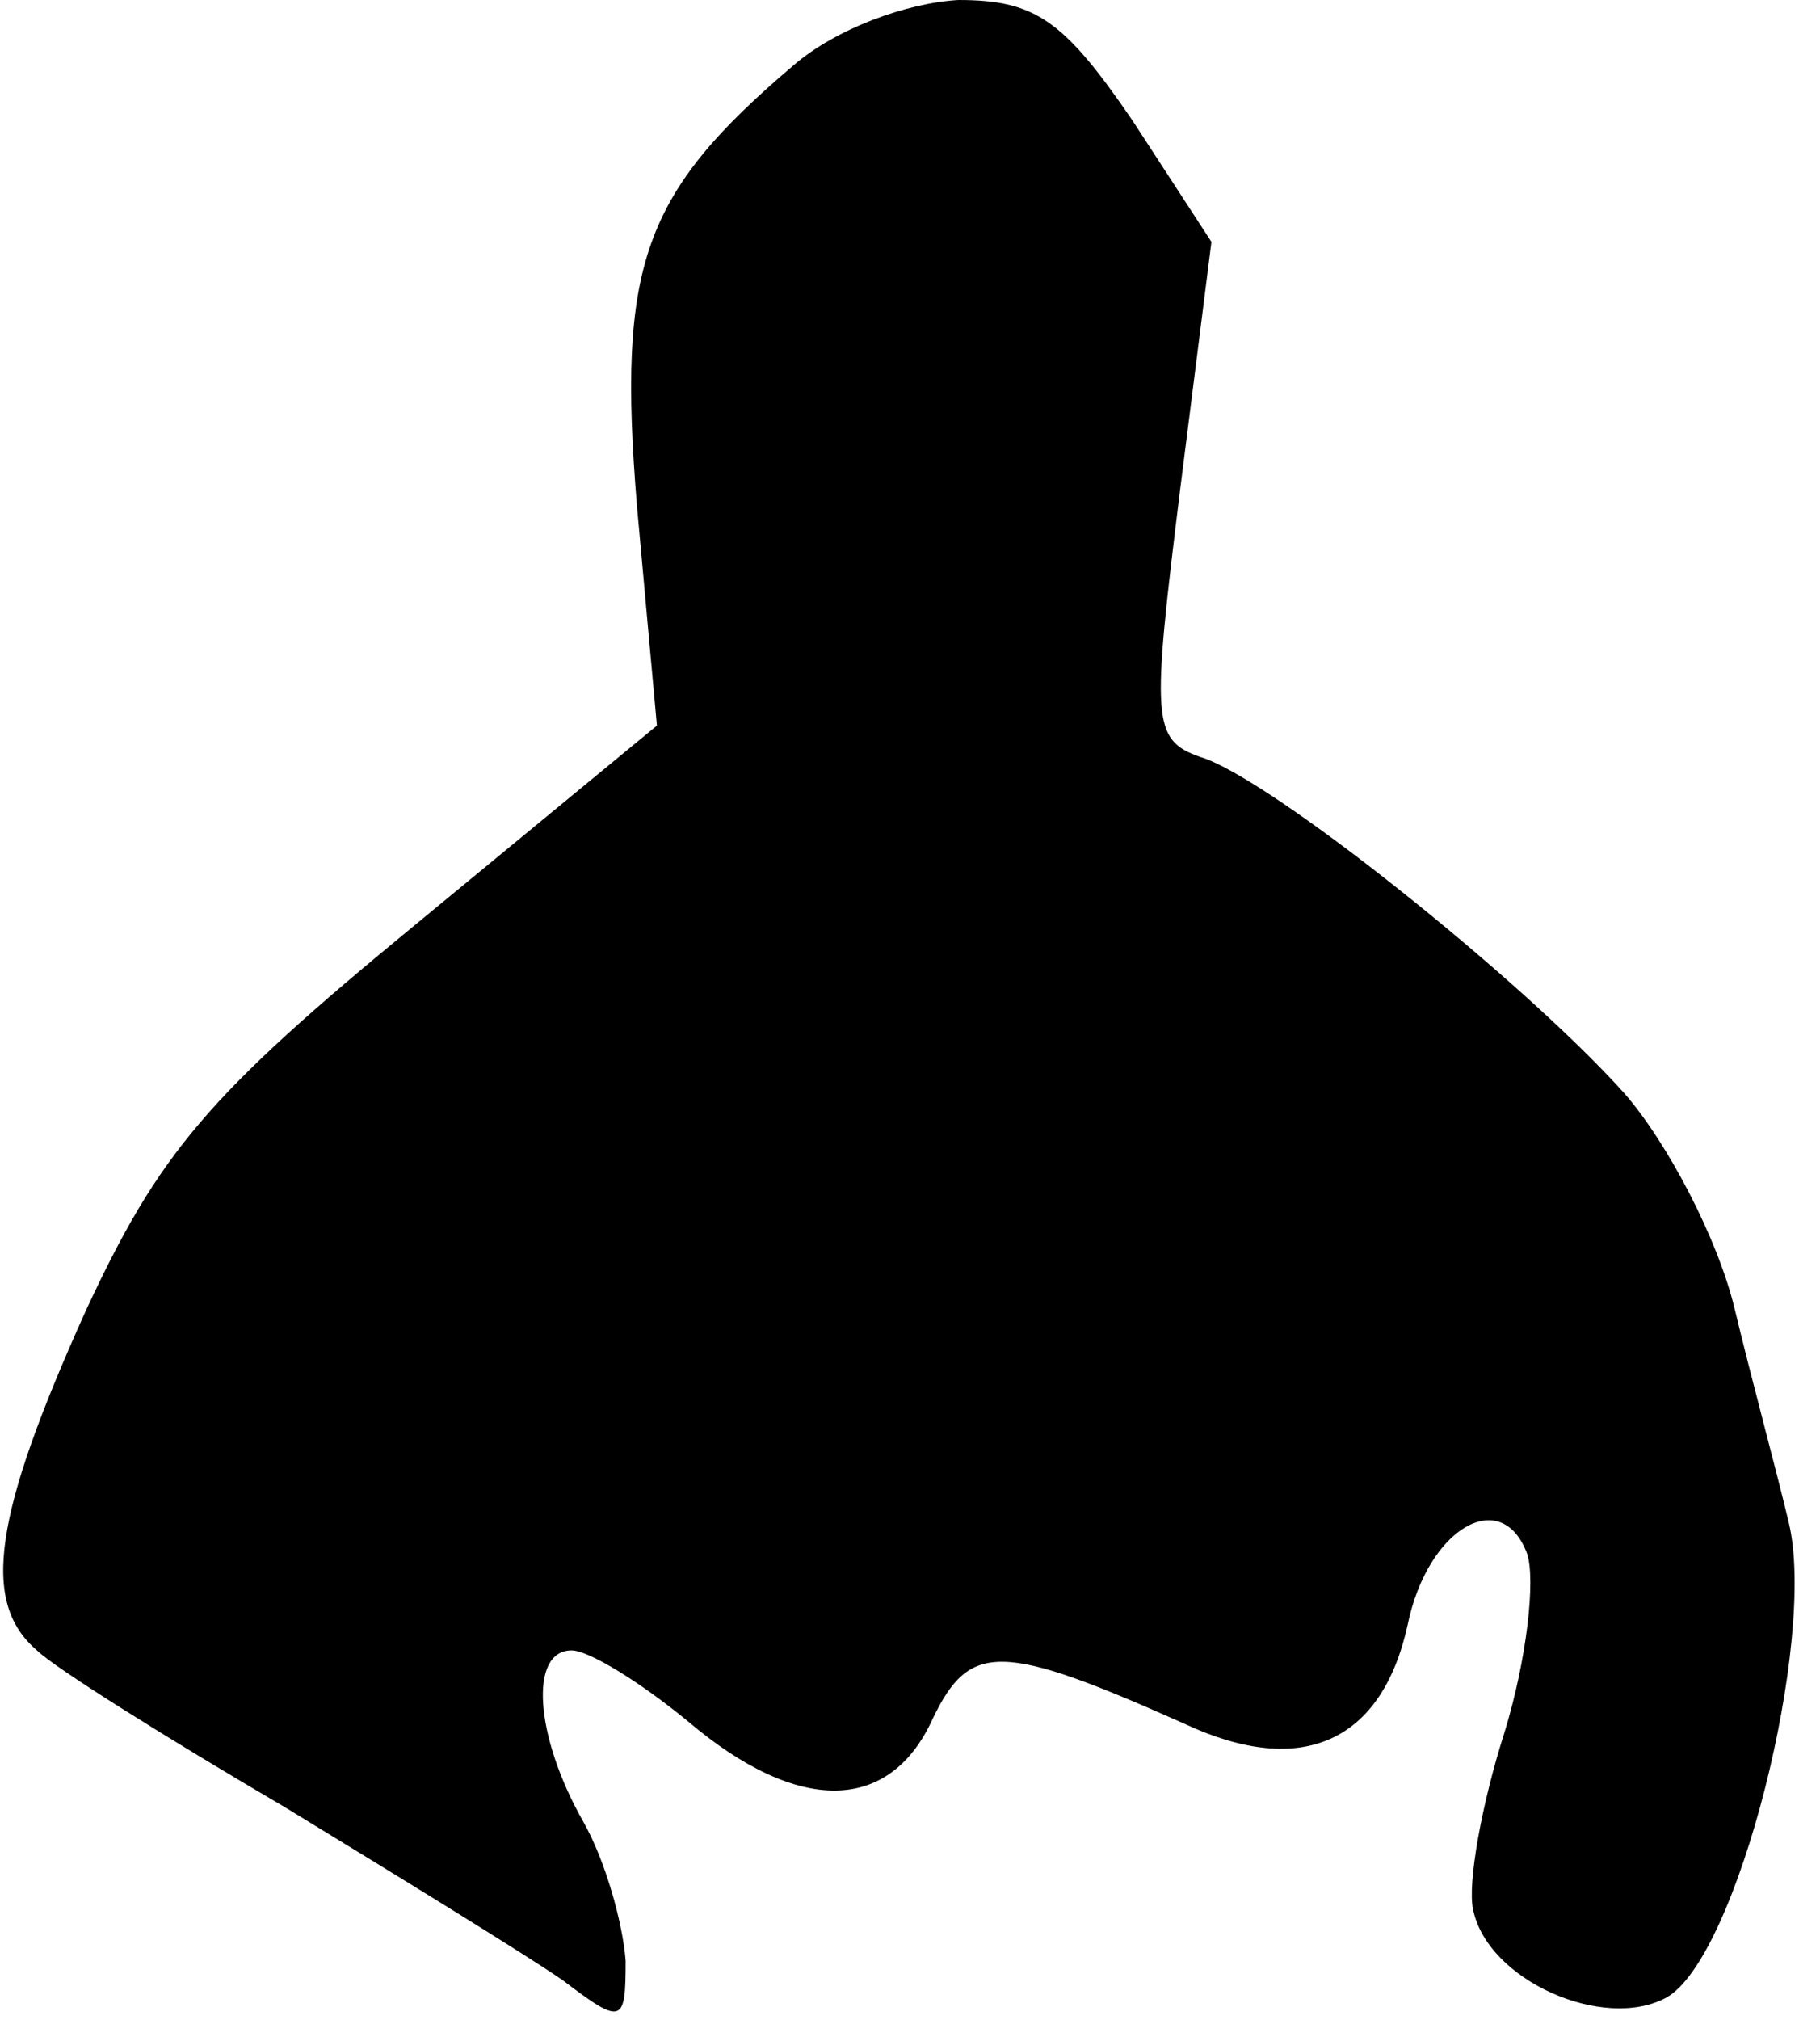 <?xml version="1.0" standalone="no"?>
<!DOCTYPE svg PUBLIC "-//W3C//DTD SVG 20010904//EN"
 "http://www.w3.org/TR/2001/REC-SVG-20010904/DTD/svg10.dtd">
<svg version="1.0" xmlns="http://www.w3.org/2000/svg"
 width="64pt" height="71pt" viewBox="0 0 64 71"
 preserveAspectRatio="xMidYMid meet">
<g transform="translate(0,71) scale(0.1,-0.1)"
fill="#000000" stroke="none">
<path fill="#000000" stroke="none" d="M279 687 c-53 -45 -62 -70 -55 -155 l7
-77 -85 -70 c-73 -60 -90 -80 -116 -136 -32 -71 -37 -102 -17 -119 6 -6 46
-31 87 -55 41 -25 85 -52 98 -61 21 -16 22 -15 22 7 -1 13 -7 35 -15 49 -17
30 -19 60 -4 60 6 0 24 -11 41 -25 39 -33 71 -32 86 1 13 27 24 27 89 -2 41
-19 69 -6 78 35 7 34 33 49 42 25 3 -9 0 -37 -8 -63 -8 -25 -13 -53 -11 -62 5
-25 46 -43 68 -31 25 14 53 126 43 167 -4 17 -13 50 -19 75 -6 25 -24 59 -39
76 -36 40 -125 111 -149 118 -17 6 -17 13 -7 94 l11 87 -28 43 c-24 35 -34 42
-61 42 -18 -1 -43 -10 -58 -23z"/>
</g>
</svg>

